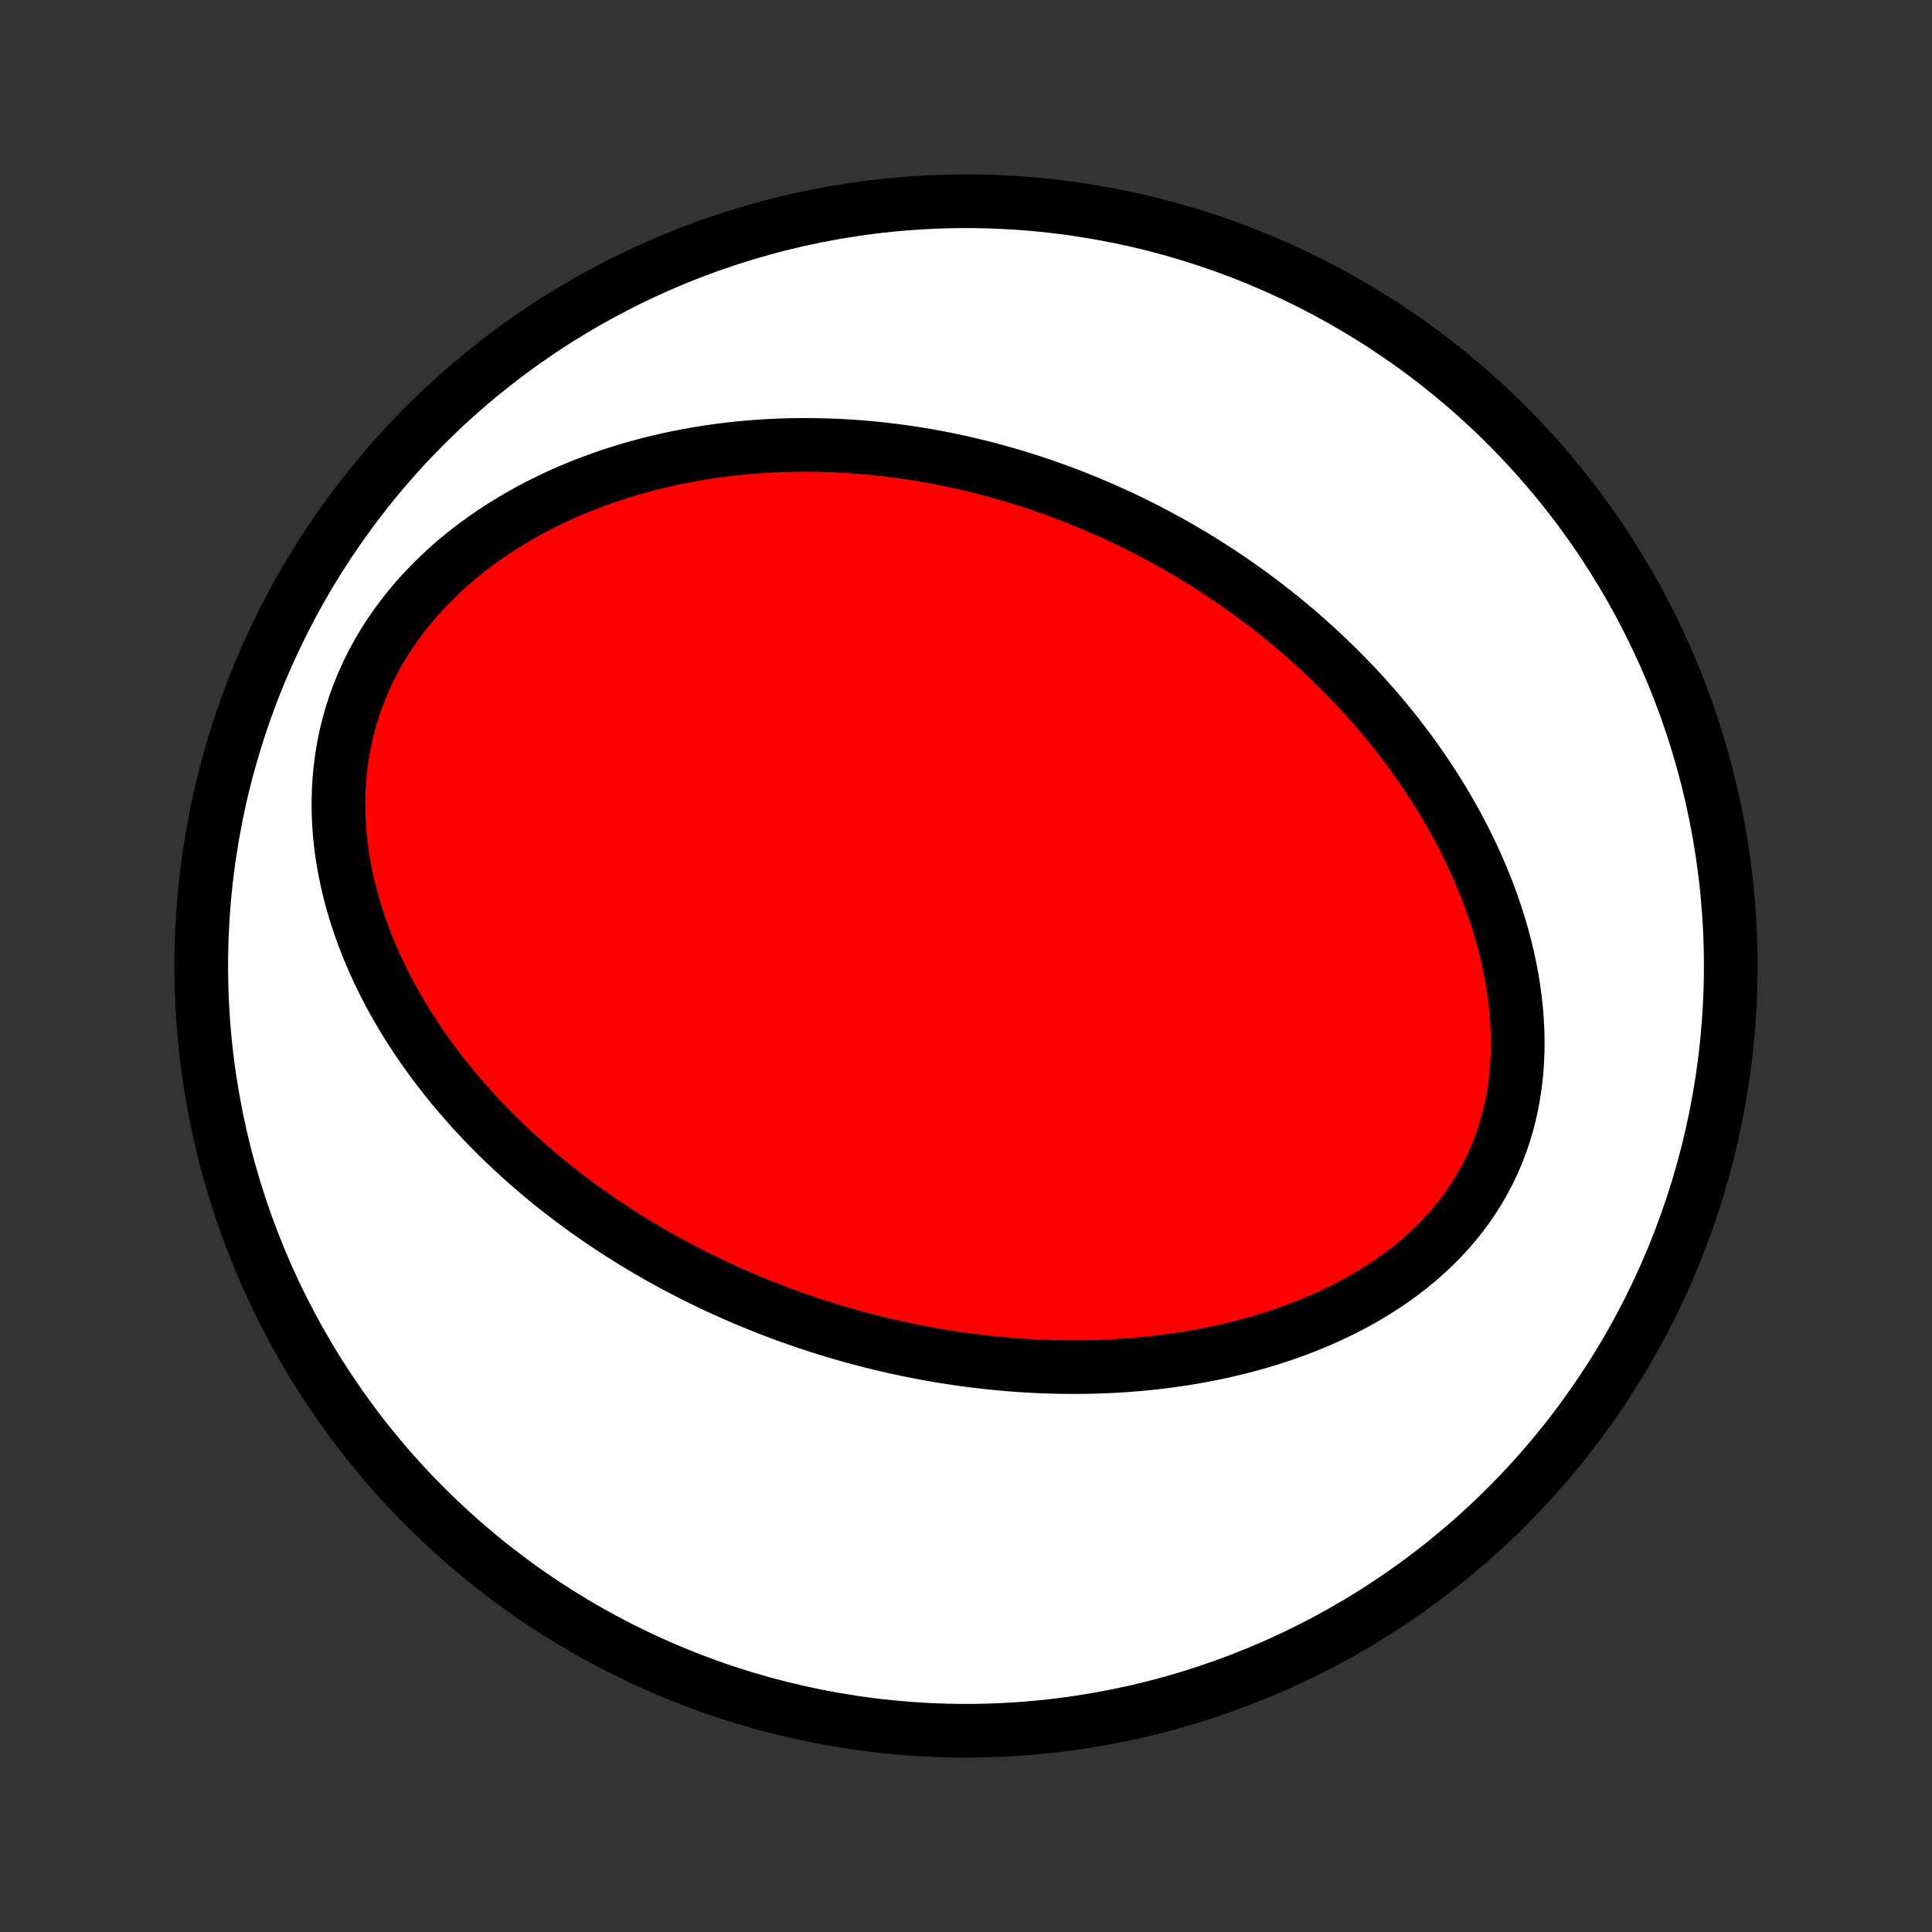 <?xml version="1.0" encoding="utf-8" standalone="no"?>
<!DOCTYPE svg PUBLIC "-//W3C//DTD SVG 1.1//EN"
  "http://www.w3.org/Graphics/SVG/1.1/DTD/svg11.dtd">
<!-- Created with matplotlib (http://matplotlib.org/) -->
<svg height="72pt" version="1.1" viewBox="0 0 72 72" width="72pt" xmlns="http://www.w3.org/2000/svg" xmlns:xlink="http://www.w3.org/1999/xlink">
 <rect x="0" y="0" width="72" height="72" fill="#333333" stroke="none"/>
 <defs>
  <style type="text/css">
*{stroke-linecap:butt;stroke-linejoin:round;}
  </style>
 </defs>
 <g id="figure_1">
  <g id="patch_1">
   <path d="
M0 72
L72 72
L72 0
L0 0
z
" style="fill:none;"/>
  </g>
  <g id="axes_1">
   <g id="PatchCollection_1">
    <defs>
     <path d="
M36 -7.5
C43.558 -7.5 50.808 -10.503 56.153 -15.848
C61.497 -21.192 64.5 -28.442 64.5 -36
C64.5 -43.558 61.497 -50.808 56.153 -56.153
C50.808 -61.497 43.558 -64.5 36 -64.5
C28.442 -64.5 21.192 -61.497 15.848 -56.153
C10.503 -50.808 7.5 -43.558 7.5 -36
C7.5 -28.442 10.503 -21.192 15.848 -15.848
C21.192 -10.503 28.442 -7.5 36 -7.5
z
" id="C0_0_a811fe30f3"/>
     <path d="
M28.724 -23.198
L28.983 -23.1
L29.242 -23.004
L29.502 -22.91
L29.763 -22.818
L30.025 -22.728
L30.288 -22.64
L30.552 -22.555
L30.818 -22.472
L31.084 -22.39
L31.352 -22.311
L31.621 -22.234
L31.891 -22.16
L32.163 -22.087
L32.435 -22.017
L32.71 -21.948
L32.986 -21.882
L33.263 -21.818
L33.541 -21.757
L33.822 -21.697
L34.104 -21.64
L34.387 -21.586
L34.673 -21.533
L34.96 -21.483
L35.248 -21.436
L35.539 -21.391
L35.831 -21.348
L36.126 -21.308
L36.422 -21.271
L36.72 -21.237
L37.02 -21.205
L37.322 -21.176
L37.626 -21.149
L37.932 -21.126
L38.24 -21.106
L38.55 -21.089
L38.862 -21.075
L39.176 -21.064
L39.492 -21.057
L39.811 -21.053
L40.131 -21.052
L40.454 -21.055
L40.778 -21.062
L41.105 -21.073
L41.433 -21.088
L41.764 -21.107
L42.096 -21.13
L42.431 -21.158
L42.767 -21.19
L43.105 -21.226
L43.444 -21.268
L43.785 -21.314
L44.128 -21.365
L44.472 -21.422
L44.818 -21.484
L45.164 -21.551
L45.511 -21.624
L45.859 -21.703
L46.208 -21.789
L46.557 -21.88
L46.907 -21.978
L47.257 -22.082
L47.606 -22.194
L47.954 -22.312
L48.302 -22.437
L48.649 -22.57
L48.994 -22.71
L49.338 -22.858
L49.679 -23.014
L50.018 -23.178
L50.354 -23.35
L50.686 -23.53
L51.014 -23.72
L51.339 -23.918
L51.658 -24.124
L51.971 -24.34
L52.279 -24.565
L52.58 -24.799
L52.874 -25.042
L53.16 -25.294
L53.438 -25.556
L53.707 -25.827
L53.967 -26.107
L54.216 -26.396
L54.455 -26.694
L54.683 -27.001
L54.899 -27.317
L55.103 -27.64
L55.295 -27.972
L55.474 -28.311
L55.639 -28.658
L55.791 -29.011
L55.93 -29.371
L56.054 -29.736
L56.165 -30.107
L56.262 -30.483
L56.345 -30.863
L56.414 -31.247
L56.47 -31.634
L56.512 -32.023
L56.541 -32.415
L56.558 -32.808
L56.562 -33.202
L56.553 -33.596
L56.533 -33.99
L56.501 -34.384
L56.459 -34.777
L56.405 -35.169
L56.342 -35.558
L56.269 -35.946
L56.186 -36.331
L56.094 -36.713
L55.993 -37.092
L55.885 -37.468
L55.768 -37.84
L55.644 -38.209
L55.513 -38.573
L55.376 -38.933
L55.231 -39.289
L55.081 -39.641
L54.925 -39.988
L54.764 -40.33
L54.597 -40.667
L54.426 -41
L54.25 -41.328
L54.069 -41.651
L53.885 -41.969
L53.697 -42.282
L53.505 -42.591
L53.31 -42.894
L53.111 -43.193
L52.91 -43.486
L52.706 -43.775
L52.499 -44.059
L52.289 -44.337
L52.078 -44.612
L51.864 -44.881
L51.648 -45.146
L51.429 -45.406
L51.21 -45.662
L50.988 -45.913
L50.765 -46.16
L50.54 -46.402
L50.314 -46.641
L50.086 -46.874
L49.858 -47.104
L49.627 -47.329
L49.396 -47.551
L49.164 -47.768
L48.93 -47.982
L48.696 -48.192
L48.461 -48.398
L48.224 -48.6
L47.987 -48.798
L47.749 -48.993
L47.51 -49.184
L47.27 -49.372
L47.029 -49.557
L46.788 -49.738
L46.546 -49.916
L46.303 -50.09
L46.059 -50.262
L45.814 -50.43
L45.569 -50.595
L45.322 -50.757
L45.075 -50.916
L44.828 -51.072
L44.579 -51.225
L44.33 -51.375
L44.079 -51.522
L43.828 -51.667
L43.576 -51.809
L43.323 -51.948
L43.069 -52.084
L42.815 -52.218
L42.559 -52.349
L42.302 -52.477
L42.044 -52.603
L41.785 -52.726
L41.525 -52.846
L41.264 -52.964
L41.002 -53.08
L40.738 -53.192
L40.474 -53.303
L40.208 -53.41
L39.941 -53.516
L39.672 -53.618
L39.402 -53.718
L39.131 -53.816
L38.858 -53.911
L38.584 -54.004
L38.308 -54.094
L38.031 -54.181
L37.752 -54.266
L37.471 -54.348
L37.189 -54.428
L36.905 -54.505
L36.619 -54.579
L36.331 -54.65
L36.042 -54.719
L35.751 -54.785
L35.457 -54.848
L35.162 -54.908
L34.865 -54.965
L34.565 -55.019
L34.264 -55.07
L33.96 -55.118
L33.655 -55.163
L33.347 -55.204
L33.037 -55.242
L32.724 -55.277
L32.41 -55.308
L32.093 -55.336
L31.774 -55.359
L31.452 -55.38
L31.128 -55.396
L30.802 -55.408
L30.473 -55.416
L30.142 -55.42
L29.809 -55.42
L29.474 -55.415
L29.135 -55.405
L28.795 -55.391
L28.453 -55.372
L28.108 -55.348
L27.761 -55.319
L27.411 -55.284
L27.06 -55.244
L26.707 -55.199
L26.351 -55.147
L25.994 -55.09
L25.635 -55.026
L25.275 -54.956
L24.913 -54.88
L24.549 -54.796
L24.185 -54.706
L23.819 -54.609
L23.453 -54.505
L23.086 -54.392
L22.718 -54.273
L22.351 -54.145
L21.983 -54.01
L21.616 -53.866
L21.249 -53.714
L20.884 -53.553
L20.52 -53.383
L20.158 -53.205
L19.798 -53.017
L19.441 -52.82
L19.086 -52.614
L18.736 -52.398
L18.389 -52.172
L18.047 -51.937
L17.71 -51.692
L17.379 -51.438
L17.055 -51.174
L16.737 -50.9
L16.427 -50.616
L16.125 -50.323
L15.832 -50.02
L15.548 -49.708
L15.275 -49.387
L15.012 -49.057
L14.761 -48.719
L14.521 -48.373
L14.295 -48.018
L14.081 -47.657
L13.881 -47.288
L13.695 -46.913
L13.523 -46.533
L13.366 -46.147
L13.223 -45.756
L13.096 -45.361
L12.983 -44.963
L12.886 -44.562
L12.804 -44.158
L12.736 -43.753
L12.684 -43.347
L12.646 -42.94
L12.622 -42.534
L12.612 -42.128
L12.615 -41.723
L12.632 -41.32
L12.661 -40.919
L12.703 -40.52
L12.756 -40.124
L12.821 -39.732
L12.897 -39.343
L12.983 -38.958
L13.079 -38.577
L13.184 -38.201
L13.298 -37.829
L13.421 -37.462
L13.552 -37.099
L13.69 -36.742
L13.836 -36.39
L13.989 -36.043
L14.148 -35.702
L14.313 -35.366
L14.483 -35.035
L14.659 -34.71
L14.84 -34.391
L15.026 -34.077
L15.216 -33.768
L15.411 -33.465
L15.609 -33.167
L15.811 -32.875
L16.016 -32.588
L16.224 -32.306
L16.435 -32.03
L16.649 -31.759
L16.865 -31.492
L17.084 -31.232
L17.305 -30.976
L17.527 -30.724
L17.752 -30.478
L17.979 -30.237
L18.206 -30
L18.436 -29.768
L18.667 -29.54
L18.899 -29.317
L19.132 -29.098
L19.366 -28.883
L19.602 -28.673
L19.838 -28.467
L20.075 -28.264
L20.313 -28.066
L20.551 -27.872
L20.791 -27.681
L21.031 -27.494
L21.271 -27.311
L21.512 -27.131
L21.754 -26.955
L21.996 -26.782
L22.239 -26.612
L22.482 -26.446
L22.726 -26.283
L22.97 -26.123
L23.214 -25.967
L23.459 -25.813
L23.705 -25.662
L23.951 -25.514
L24.197 -25.369
L24.444 -25.227
L24.691 -25.088
L24.939 -24.951
L25.187 -24.817
L25.436 -24.686
L25.685 -24.557
L25.935 -24.43
L26.185 -24.307
L26.436 -24.185
L26.688 -24.066
L26.94 -23.95
L27.192 -23.836
L27.446 -23.724
L27.7 -23.614
L27.955 -23.507
L28.211 -23.402
z
" id="C0_1_3835101634"/>
    </defs>
    <g clip-path="url(#p1bffca34e9)">
     <use style="fill:#ffffff;stroke:#000000;stroke-width:2.0;" x="0.0" xlink:href="#C0_0_a811fe30f3" y="72.0"/>
    </g>
    <g clip-path="url(#p1bffca34e9)">
     <use style="fill:#ff0000;stroke:#000000;stroke-width:2.0;" x="0.0" xlink:href="#C0_1_3835101634" y="72.0"/>
    </g>
   </g>
  </g>
 </g>
 <defs>
  <clipPath id="p1bffca34e9">
   <rect height="72.0" width="72.0" x="0.0" y="0.0"/>
  </clipPath>
 </defs>
</svg>
